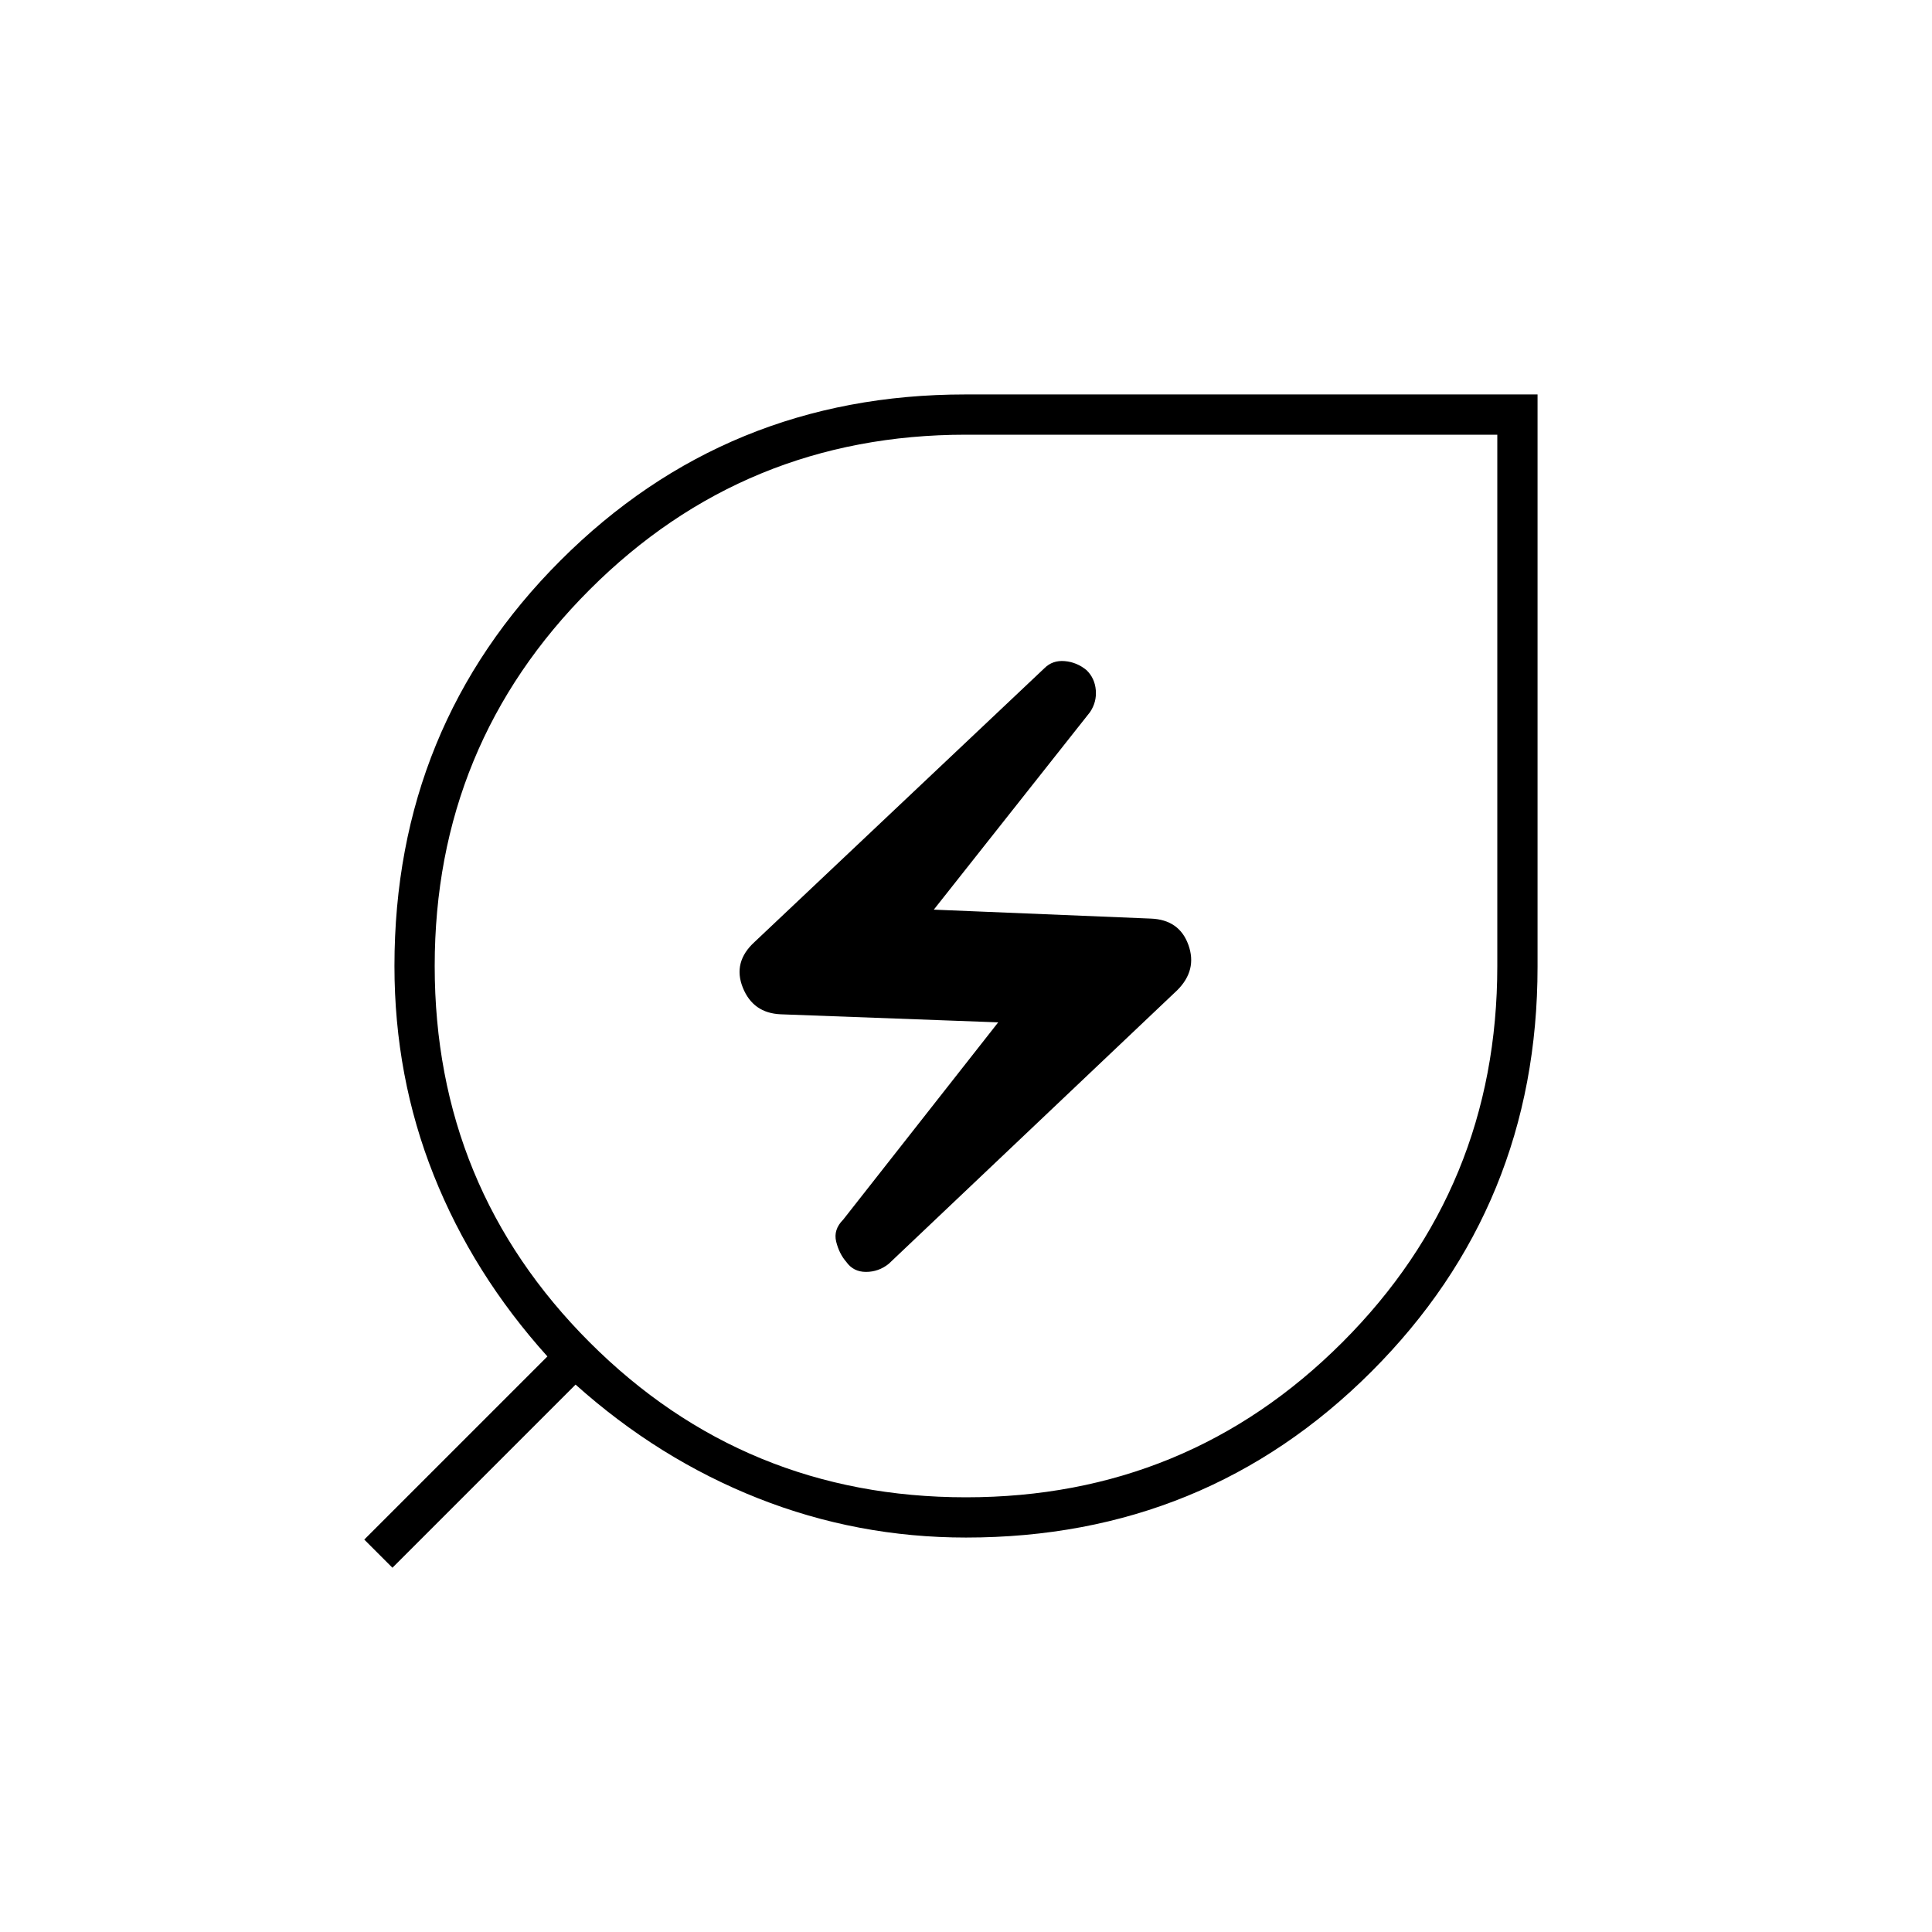 <svg xmlns="http://www.w3.org/2000/svg" height="20" viewBox="0 -960 960 960" width="20"><path d="M480-196q-54 0-103.369-19.532Q327.263-235.063 286-272l-91 91-14-14 91-91q-36.937-41-56.468-90Q196-425 196-480q0-119 82.5-201.5T479.631-764H764v284.369Q764-361 681.5-278.5T480-196Zm0-20q110 0 187-77t77-187v-264H480q-110 0-187 77t-77 187q0 110 77 187t187 77Zm-38.415-116L585-468q10-10 5.5-22.5t-18.636-13.056L464-508l77.6-98.114q3.4-5.027 2.9-10.956-.5-5.93-4.591-9.93-4.864-4-10.886-4.5-6.023-.5-10.028 3.5L375-492q-11 10-5.909 22.722Q374.182-456.556 388-456l108 4-77 98q-5 5-3.5 11t5 10q3.5 5 9.795 5 6.294 0 11.29-4ZM480-480Z"/></svg>